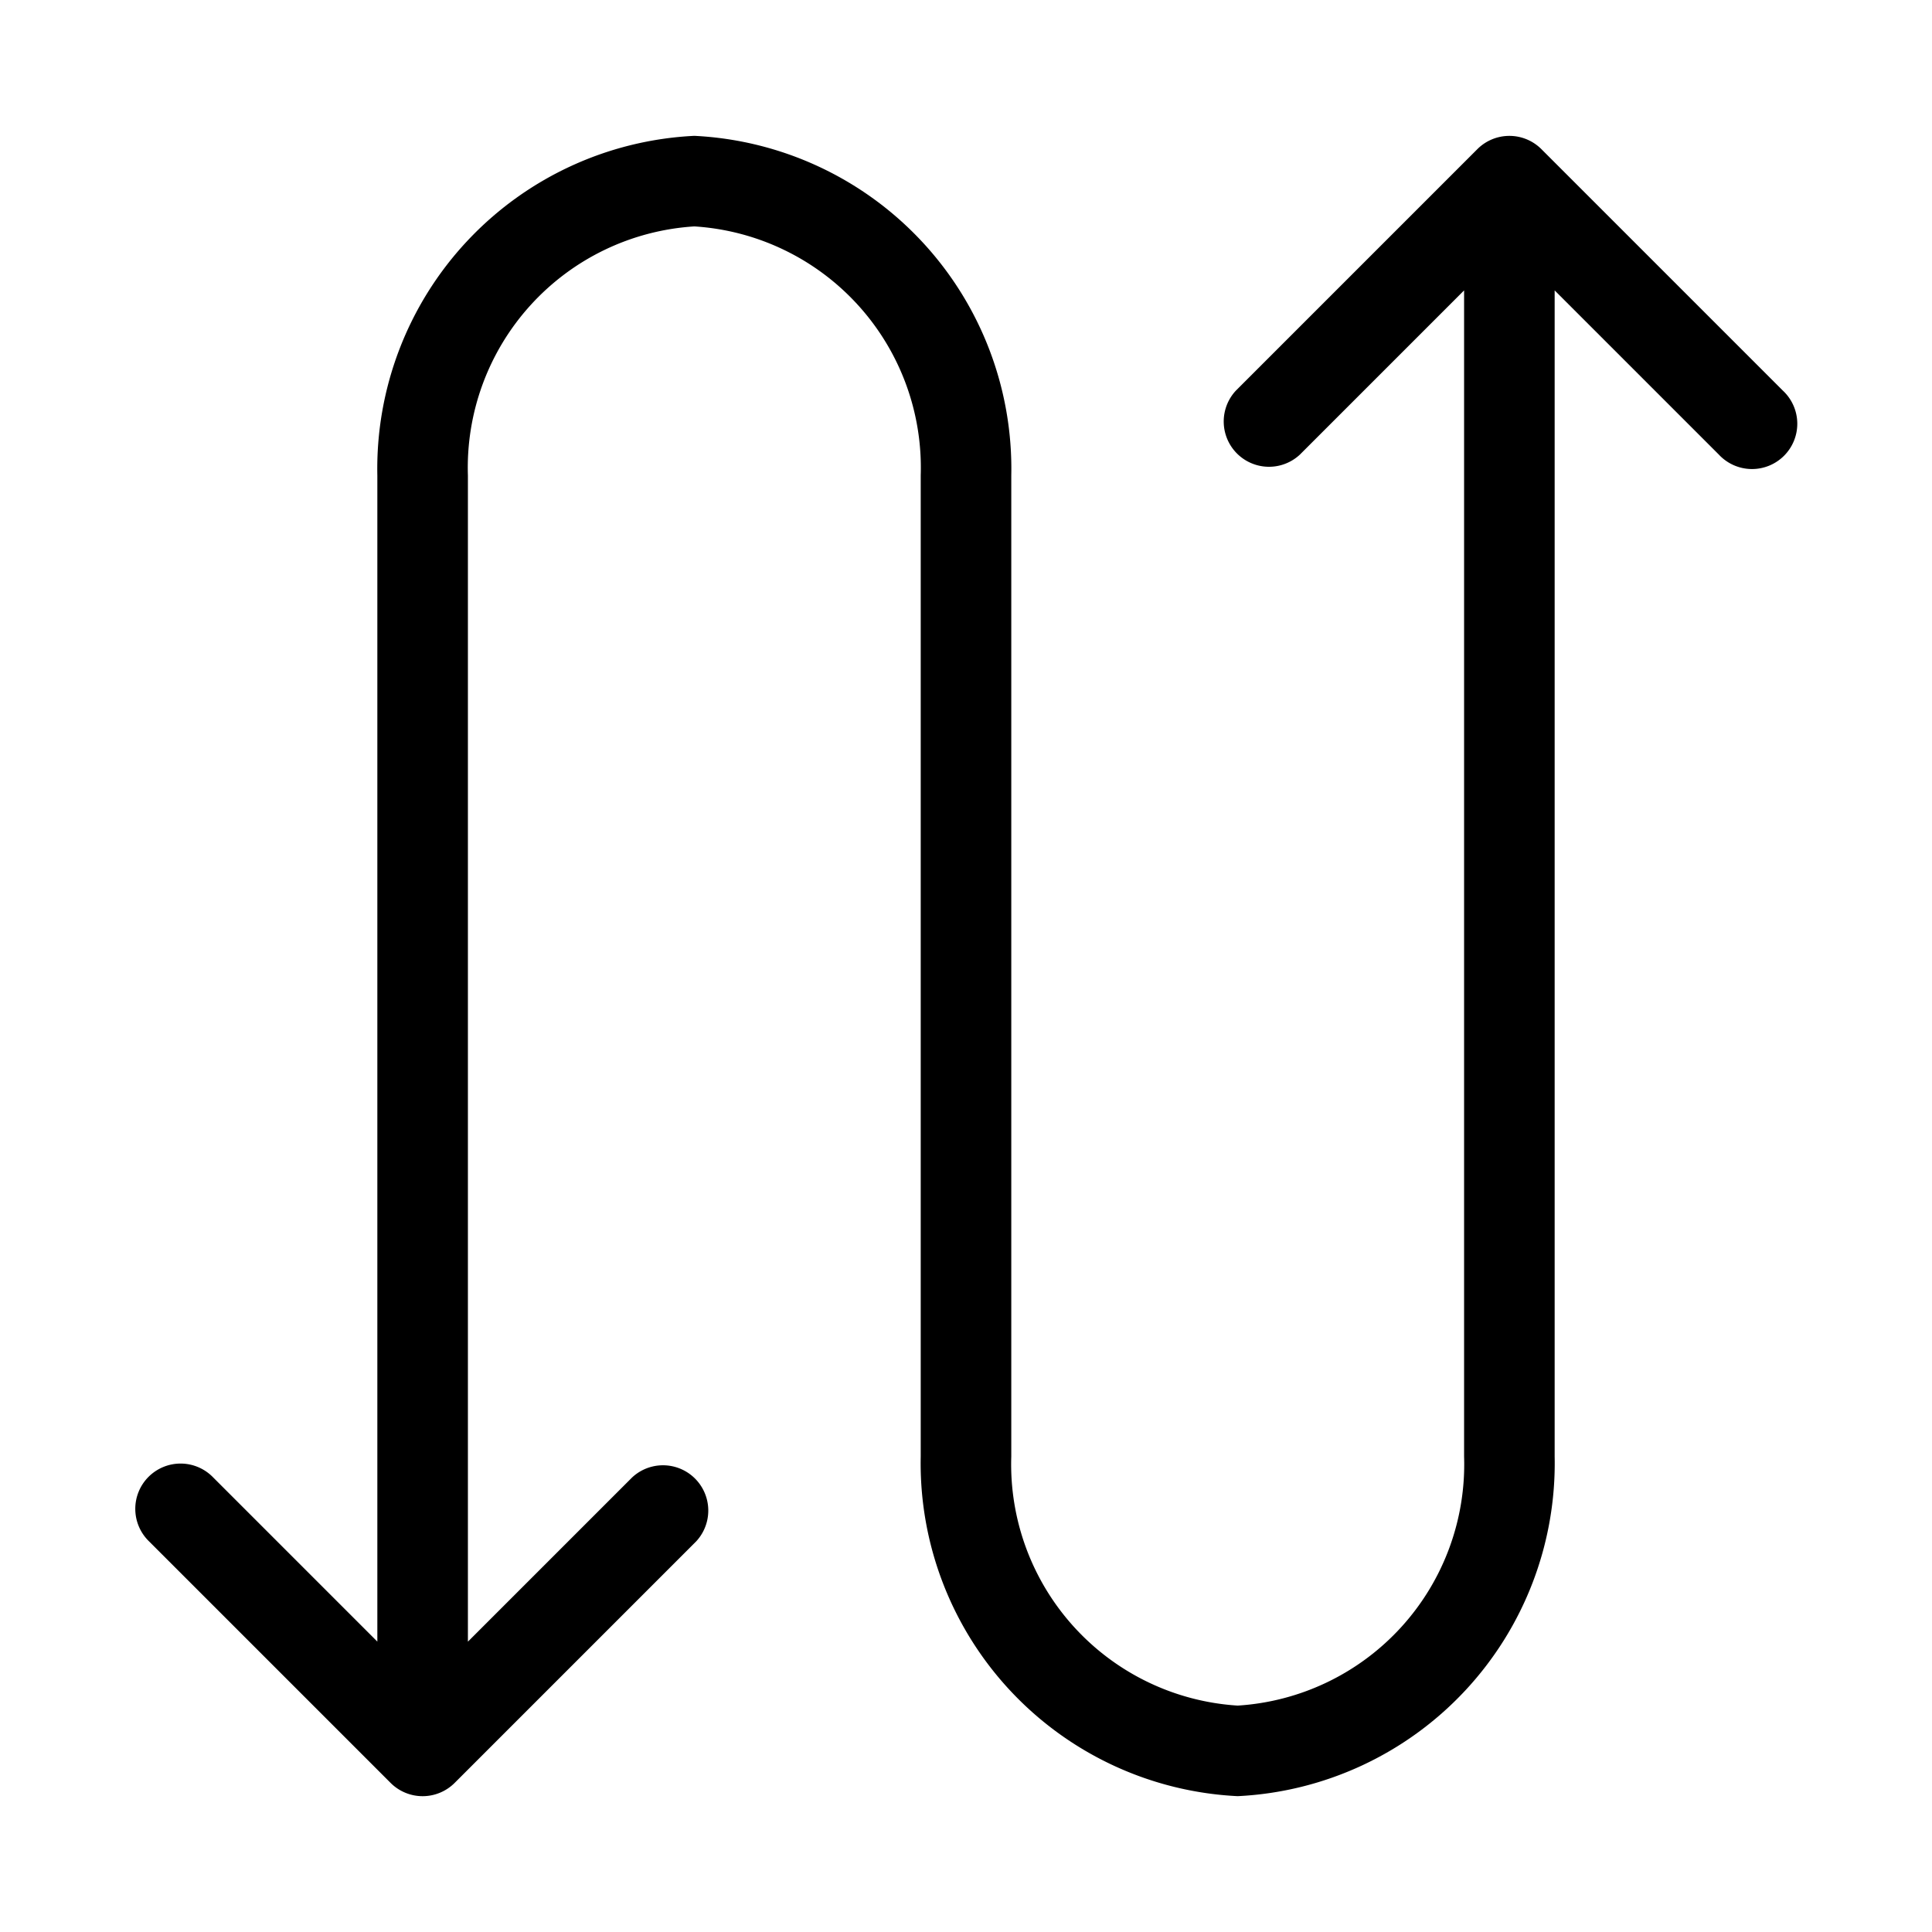 <svg xmlns="http://www.w3.org/2000/svg" width="32" height="32" viewBox="0 0 32 32"><path d="m29.53 6.47-4-4a.75.75 0 0 0-1.06 0l-4 4a.75.75 0 0 0 1.06 1.06l2.72-2.72v19.315a4.003 4.003 0 0 1-3.75 4.125 4.004 4.004 0 0 1-3.75-4.125V7.875A5.52 5.52 0 0 0 11.5 2.25a5.52 5.52 0 0 0-5.25 5.625V27.19l-2.72-2.72a.75.75 0 1 0-1.06 1.061l4 4a.75.75 0 0 0 1.06 0l4-4a.75.75 0 0 0-1.06-1.06l-2.72 2.72V7.874A4.004 4.004 0 0 1 11.5 3.75a4.004 4.004 0 0 1 3.75 4.125v16.25a5.52 5.52 0 0 0 5.25 5.625 5.52 5.52 0 0 0 5.25-5.625V4.81l2.72 2.72a.75.75 0 1 0 1.06-1.06"/></svg>